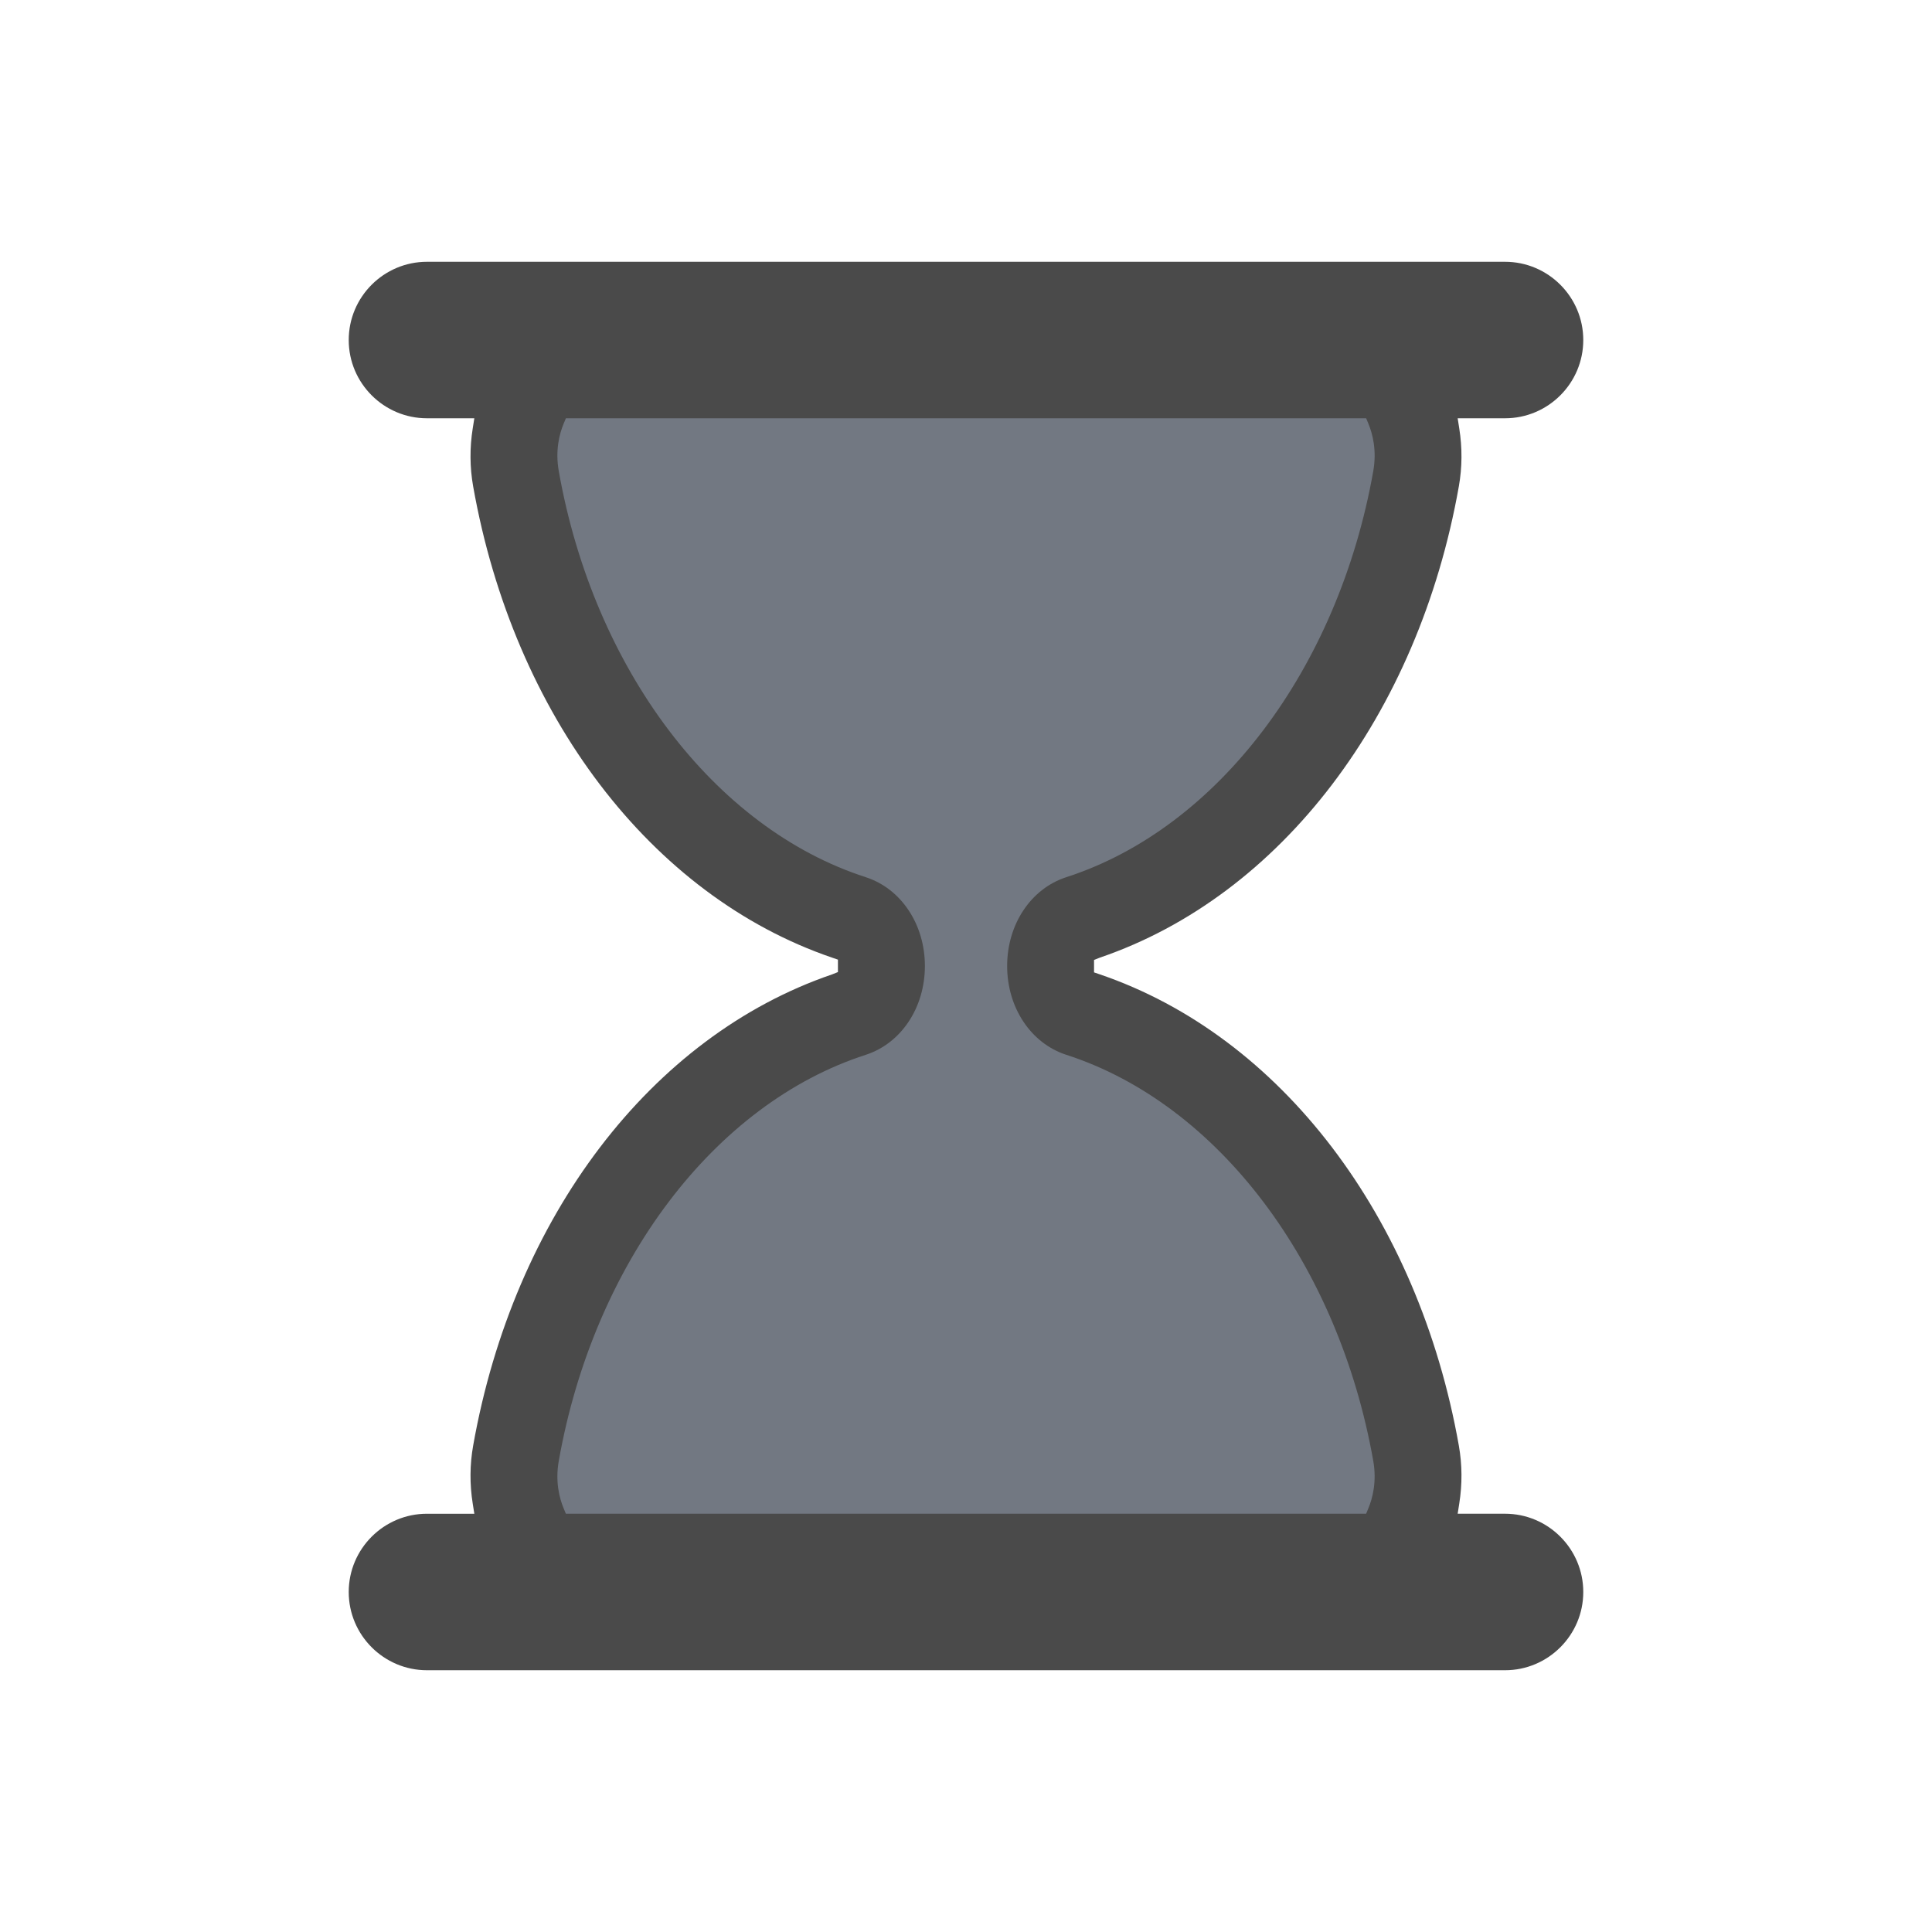 <svg
  xmlns="http://www.w3.org/2000/svg"
  xmlns:xlink="http://www.w3.org/1999/xlink"
  style="margin: auto; display: block"
  width="150px"
  height="150px"
  viewBox="0 0 100 100"
  preserveAspectRatio="xMidYMid"
>
  <defs>
    <clipPath id="ldio-l2o3fl9ulwl-cp">
      <rect x="0" y="0" width="100" height="50">
        <animate
          attributeName="y"
          repeatCount="indefinite"
          dur="2.222s"
          calcMode="spline"
          values="0;50;0;0;0"
          keyTimes="0;0.4;0.5;0.9;1"
          keySplines="0.3 0 1 0.7;0.3 0 1 0.7;0.3 0 1 0.7;0.3 0 1 0.7"
        ></animate>
        <animate
          attributeName="height"
          repeatCount="indefinite"
          dur="2.222s"
          calcMode="spline"
          values="50;0;0;50;50"
          keyTimes="0;0.4;0.5;0.9;1"
          keySplines="0.3 0 1 0.7;0.3 0 1 0.7;0.3 0 1 0.7;0.3 0 1 0.7"
        ></animate>
      </rect>
      <rect x="0" y="50" width="100" height="50">
        <animate
          attributeName="y"
          repeatCount="indefinite"
          dur="2.222s"
          calcMode="spline"
          values="100;50;50;50;50"
          keyTimes="0;0.4;0.5;0.9;1"
          keySplines="0.3 0 1 0.7;0.3 0 1 0.7;0.3 0 1 0.7;0.3 0 1 0.7"
        ></animate>
        <animate
          attributeName="height"
          repeatCount="indefinite"
          dur="2.222s"
          calcMode="spline"
          values="0;50;50;0;0"
          keyTimes="0;0.4;0.5;0.9;1"
          keySplines="0.3 0 1 0.7;0.3 0 1 0.7;0.3 0 1 0.7;0.3 0 1 0.7"
        ></animate>
      </rect>
    </clipPath>
  </defs>
  <g transform="translate(50 50)">
    <g transform="scale(0.9)">
      <g transform="translate(-50 -50)">
        <g>
          <animateTransform
            attributeName="transform"
            type="rotate"
            dur="2.222s"
            repeatCount="indefinite"
            values="0 50 50;0 50 50;180 50 50;180 50 50;360 50 50"
            keyTimes="0;0.4;0.5;0.9;1"
          ></animateTransform>
          <path
            clip-path="url(#ldio-l2o3fl9ulwl-cp)"
            fill="#727882"
            d="M54.864 50L54.864 50c0-1.291 0.689-2.412 1.671-2.729c9.624-3.107 17.154-12.911 19.347-25.296 c0.681-3.844-1.698-7.475-4.791-7.475H28.908c-3.093 0-5.472 3.631-4.791 7.475c2.194 12.385 9.723 22.189 19.347 25.296 c0.982 0.317 1.671 1.438 1.671 2.729v0c0 1.291-0.689 2.412-1.671 2.729C33.84 55.836 26.311 65.64 24.117 78.025 c-0.681 3.844 1.698 7.475 4.791 7.475h42.184c3.093 0 5.472-3.631 4.791-7.475C73.689 65.64 66.16 55.836 56.536 52.729 C55.553 52.412 54.864 51.291 54.864 50z"
          ></path>
          <path
            fill="#4a4a4a"
            d="M81 81.5h-2.724l0.091-0.578c0.178-1.122 0.17-2.243-0.022-3.333C76.013 64.42 68.103 54.033 57.703 50.483l-0.339-0.116 v-0.715l0.339-0.135c10.399-3.552 18.31-13.938 20.642-27.107c0.192-1.089 0.2-2.211 0.022-3.333L78.276 18.5H81 c2.481 0 4.5-2.019 4.5-4.5S83.481 9.5 81 9.5H19c-2.481 0-4.5 2.019-4.5 4.5s2.019 4.5 4.5 4.5h2.724l-0.092 0.578 c-0.178 1.122-0.17 2.243 0.023 3.333c2.333 13.168 10.242 23.555 20.642 27.107l0.338 0.116v0.715l-0.338 0.135 c-10.4 3.551-18.31 13.938-20.642 27.106c-0.193 1.09-0.201 2.211-0.023 3.333l0.092 0.578H19c-2.481 0-4.5 2.019-4.5 4.5 s2.019 4.5 4.5 4.5h62c2.481 0 4.5-2.019 4.5-4.5S83.481 81.5 81 81.5z M73.14 81.191L73.012 81.5H26.988l-0.128-0.309 c-0.244-0.588-0.491-1.538-0.28-2.729c2.014-11.375 8.944-20.542 17.654-23.354c2.035-0.658 3.402-2.711 3.402-5.108 c0-2.398-1.368-4.451-3.403-5.108c-8.71-2.812-15.639-11.979-17.653-23.353c-0.211-1.191 0.036-2.143 0.281-2.731l0.128-0.308 h46.024l0.128 0.308c0.244 0.589 0.492 1.541 0.281 2.731c-2.015 11.375-8.944 20.541-17.654 23.353 c-2.035 0.658-3.402 2.71-3.402 5.108c0 2.397 1.368 4.45 3.403 5.108c8.71 2.812 15.64 11.979 17.653 23.354 C73.632 79.651 73.384 80.604 73.14 81.191z"
          ></path>
        </g>
      </g>
    </g>
  </g>
</svg>
